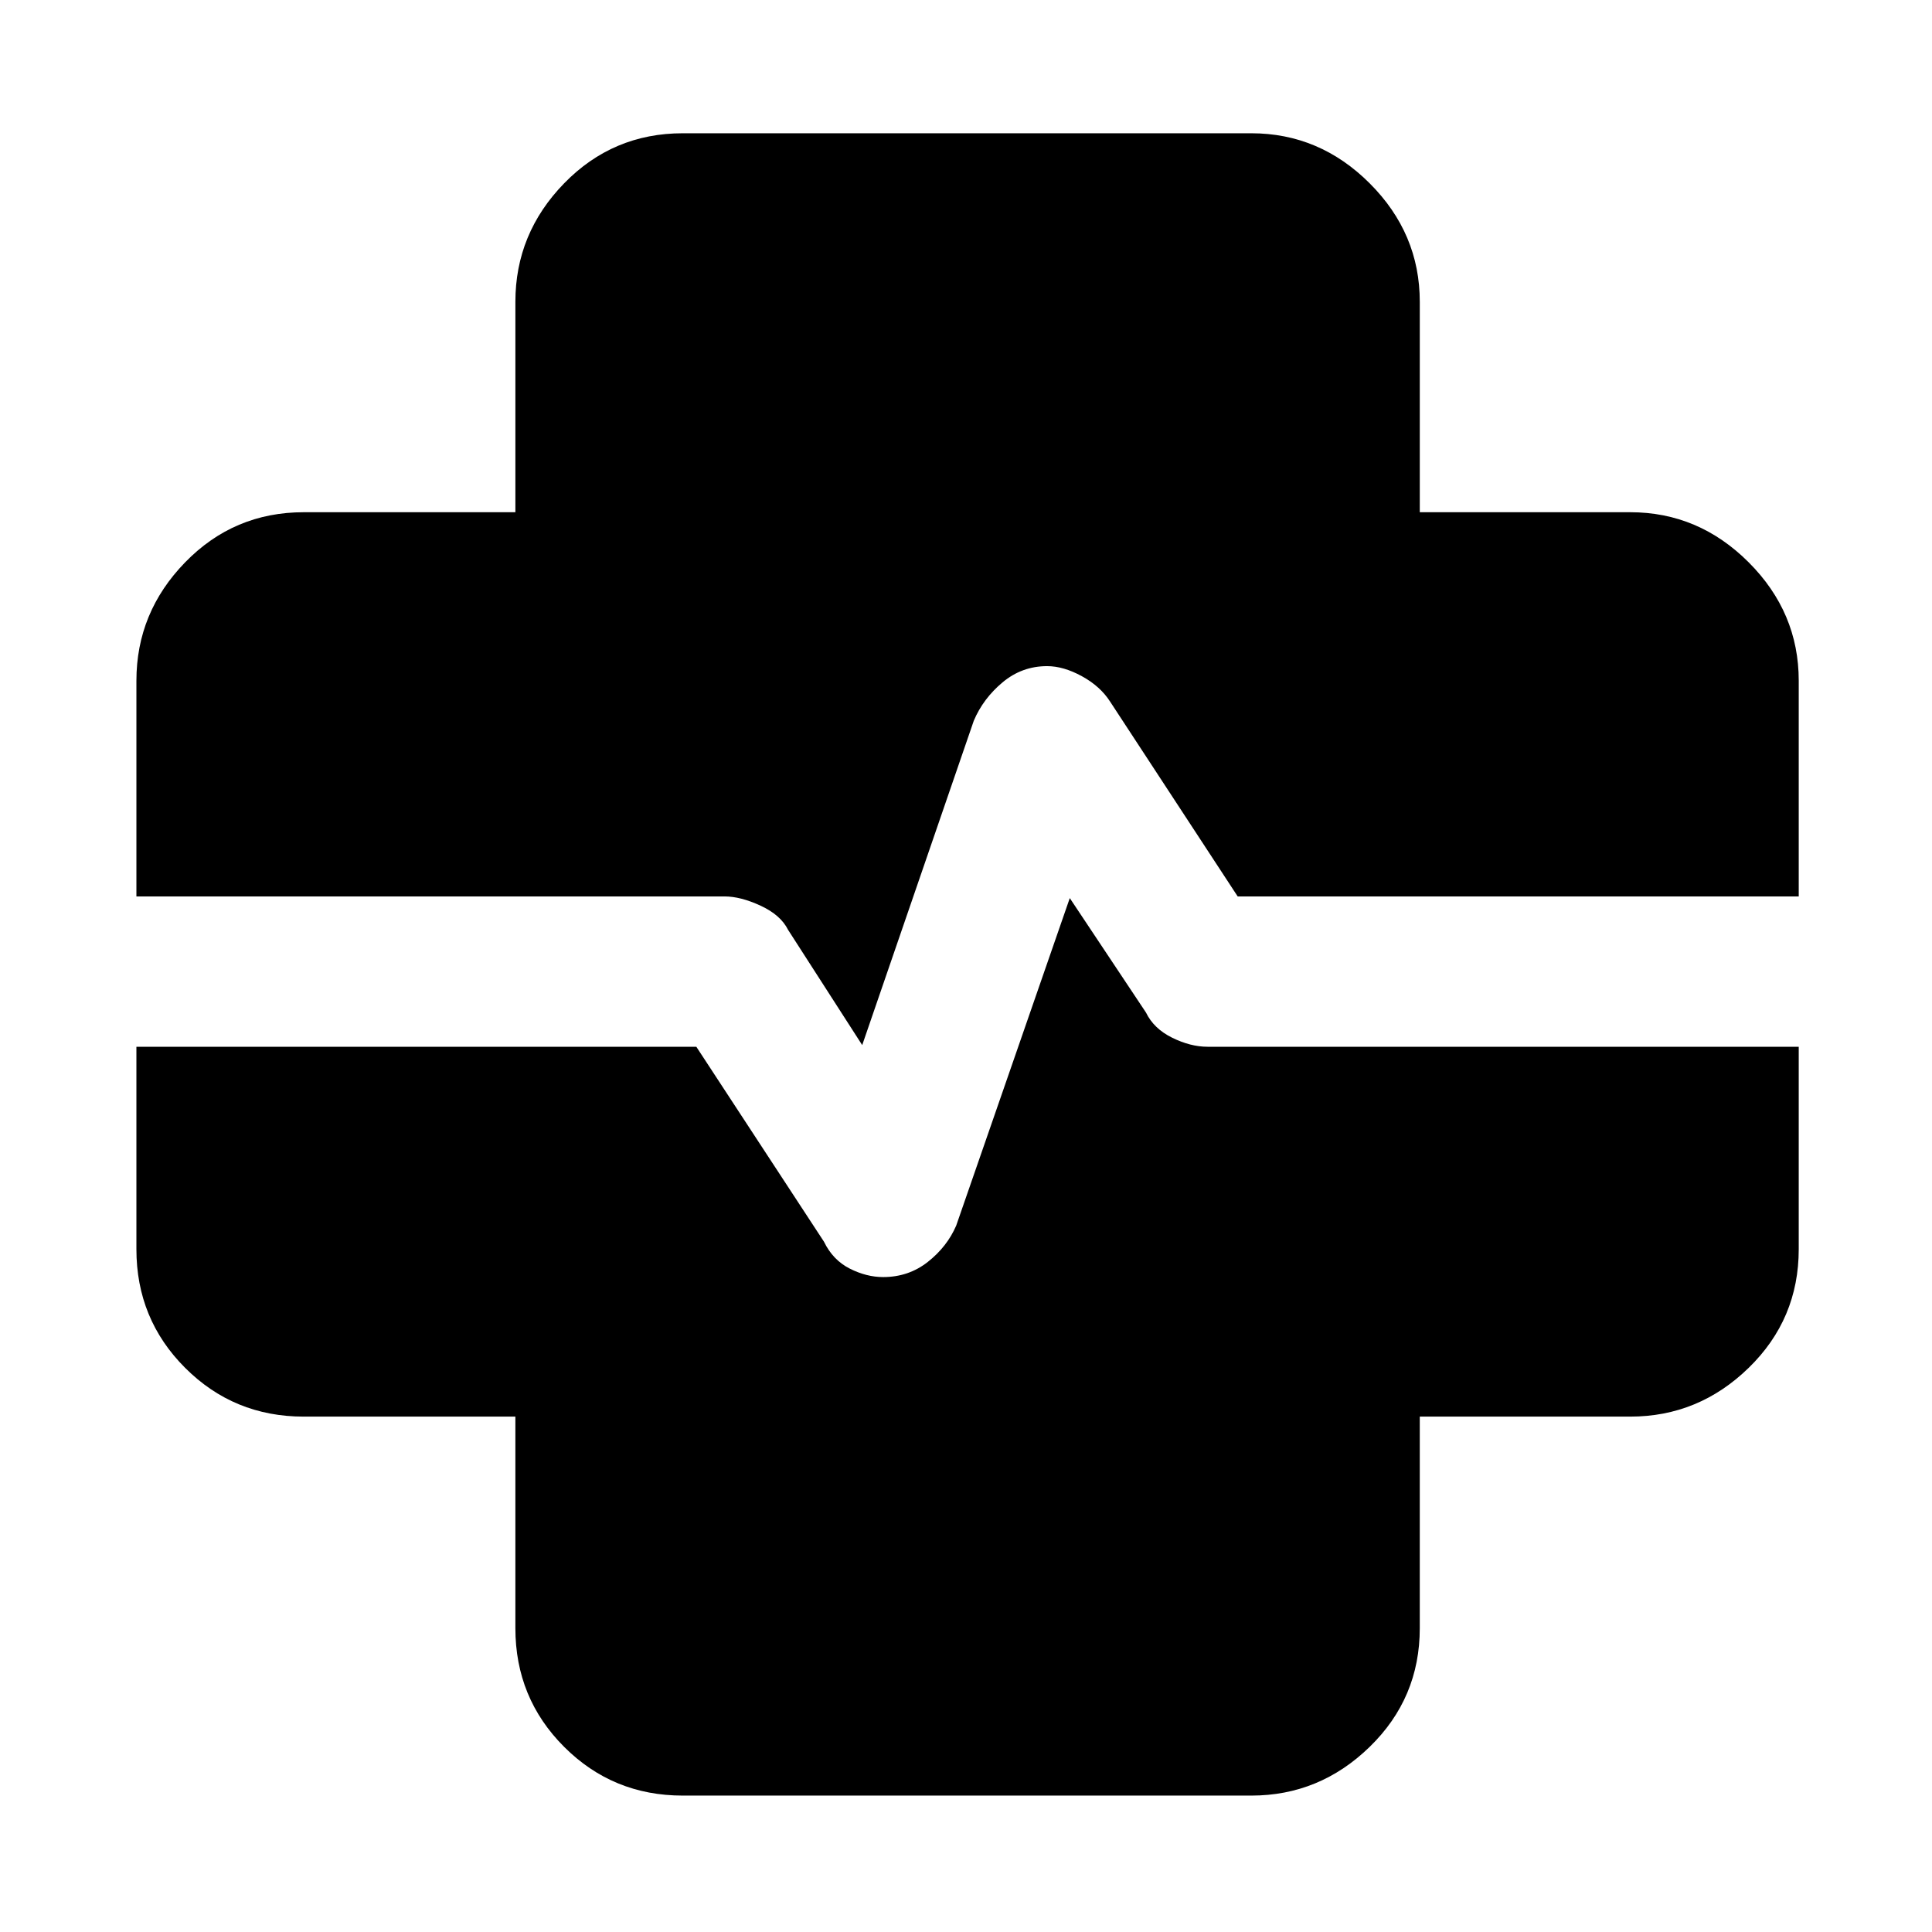 <svg xmlns="http://www.w3.org/2000/svg" height="48" viewBox="0 -960 960 960" width="48"><path d="M339.26-67.78q-34.73 0-58.95-24.22-24.22-24.22-24.22-58.96v-105.13H150.96q-34.74 0-58.96-24.22t-24.22-58.95v-100.61H346L409.43-343q4.44 9.13 12.79 13.35 8.35 4.22 16.61 4.22 12.67 0 22.24-7.57 9.57-7.57 14.06-18l56.44-162.74 37.86 56.87q3.87 8 13 12.5 9.14 4.5 17.57 4.5h293.78v100.61q0 34.73-24.88 58.95-24.89 24.22-58.86 24.22H705.48v105.13q0 34.74-24.89 58.96-24.88 24.22-58.85 24.22H339.26Zm89.17-372.92L391.57-498q-3.66-7.34-13.61-11.95-9.95-4.62-17.96-4.62H67.78v-107.17q0-33.97 24.22-58.85 24.22-24.89 58.96-24.89h105.13v-104.56q0-33.97 24.22-58.86 24.22-24.88 58.95-24.88h282.48q33.97 0 58.85 24.88 24.89 24.89 24.89 58.86v104.56h104.56q33.97 0 58.86 24.89 24.88 24.88 24.88 58.85v107.17H615l-63.43-96.86q-4.87-7.57-14-12.57-9.14-5-17.28-5-12.5 0-22.14 8.07-9.63 8.06-14.28 19.06L428.43-440.7Z"/></svg>